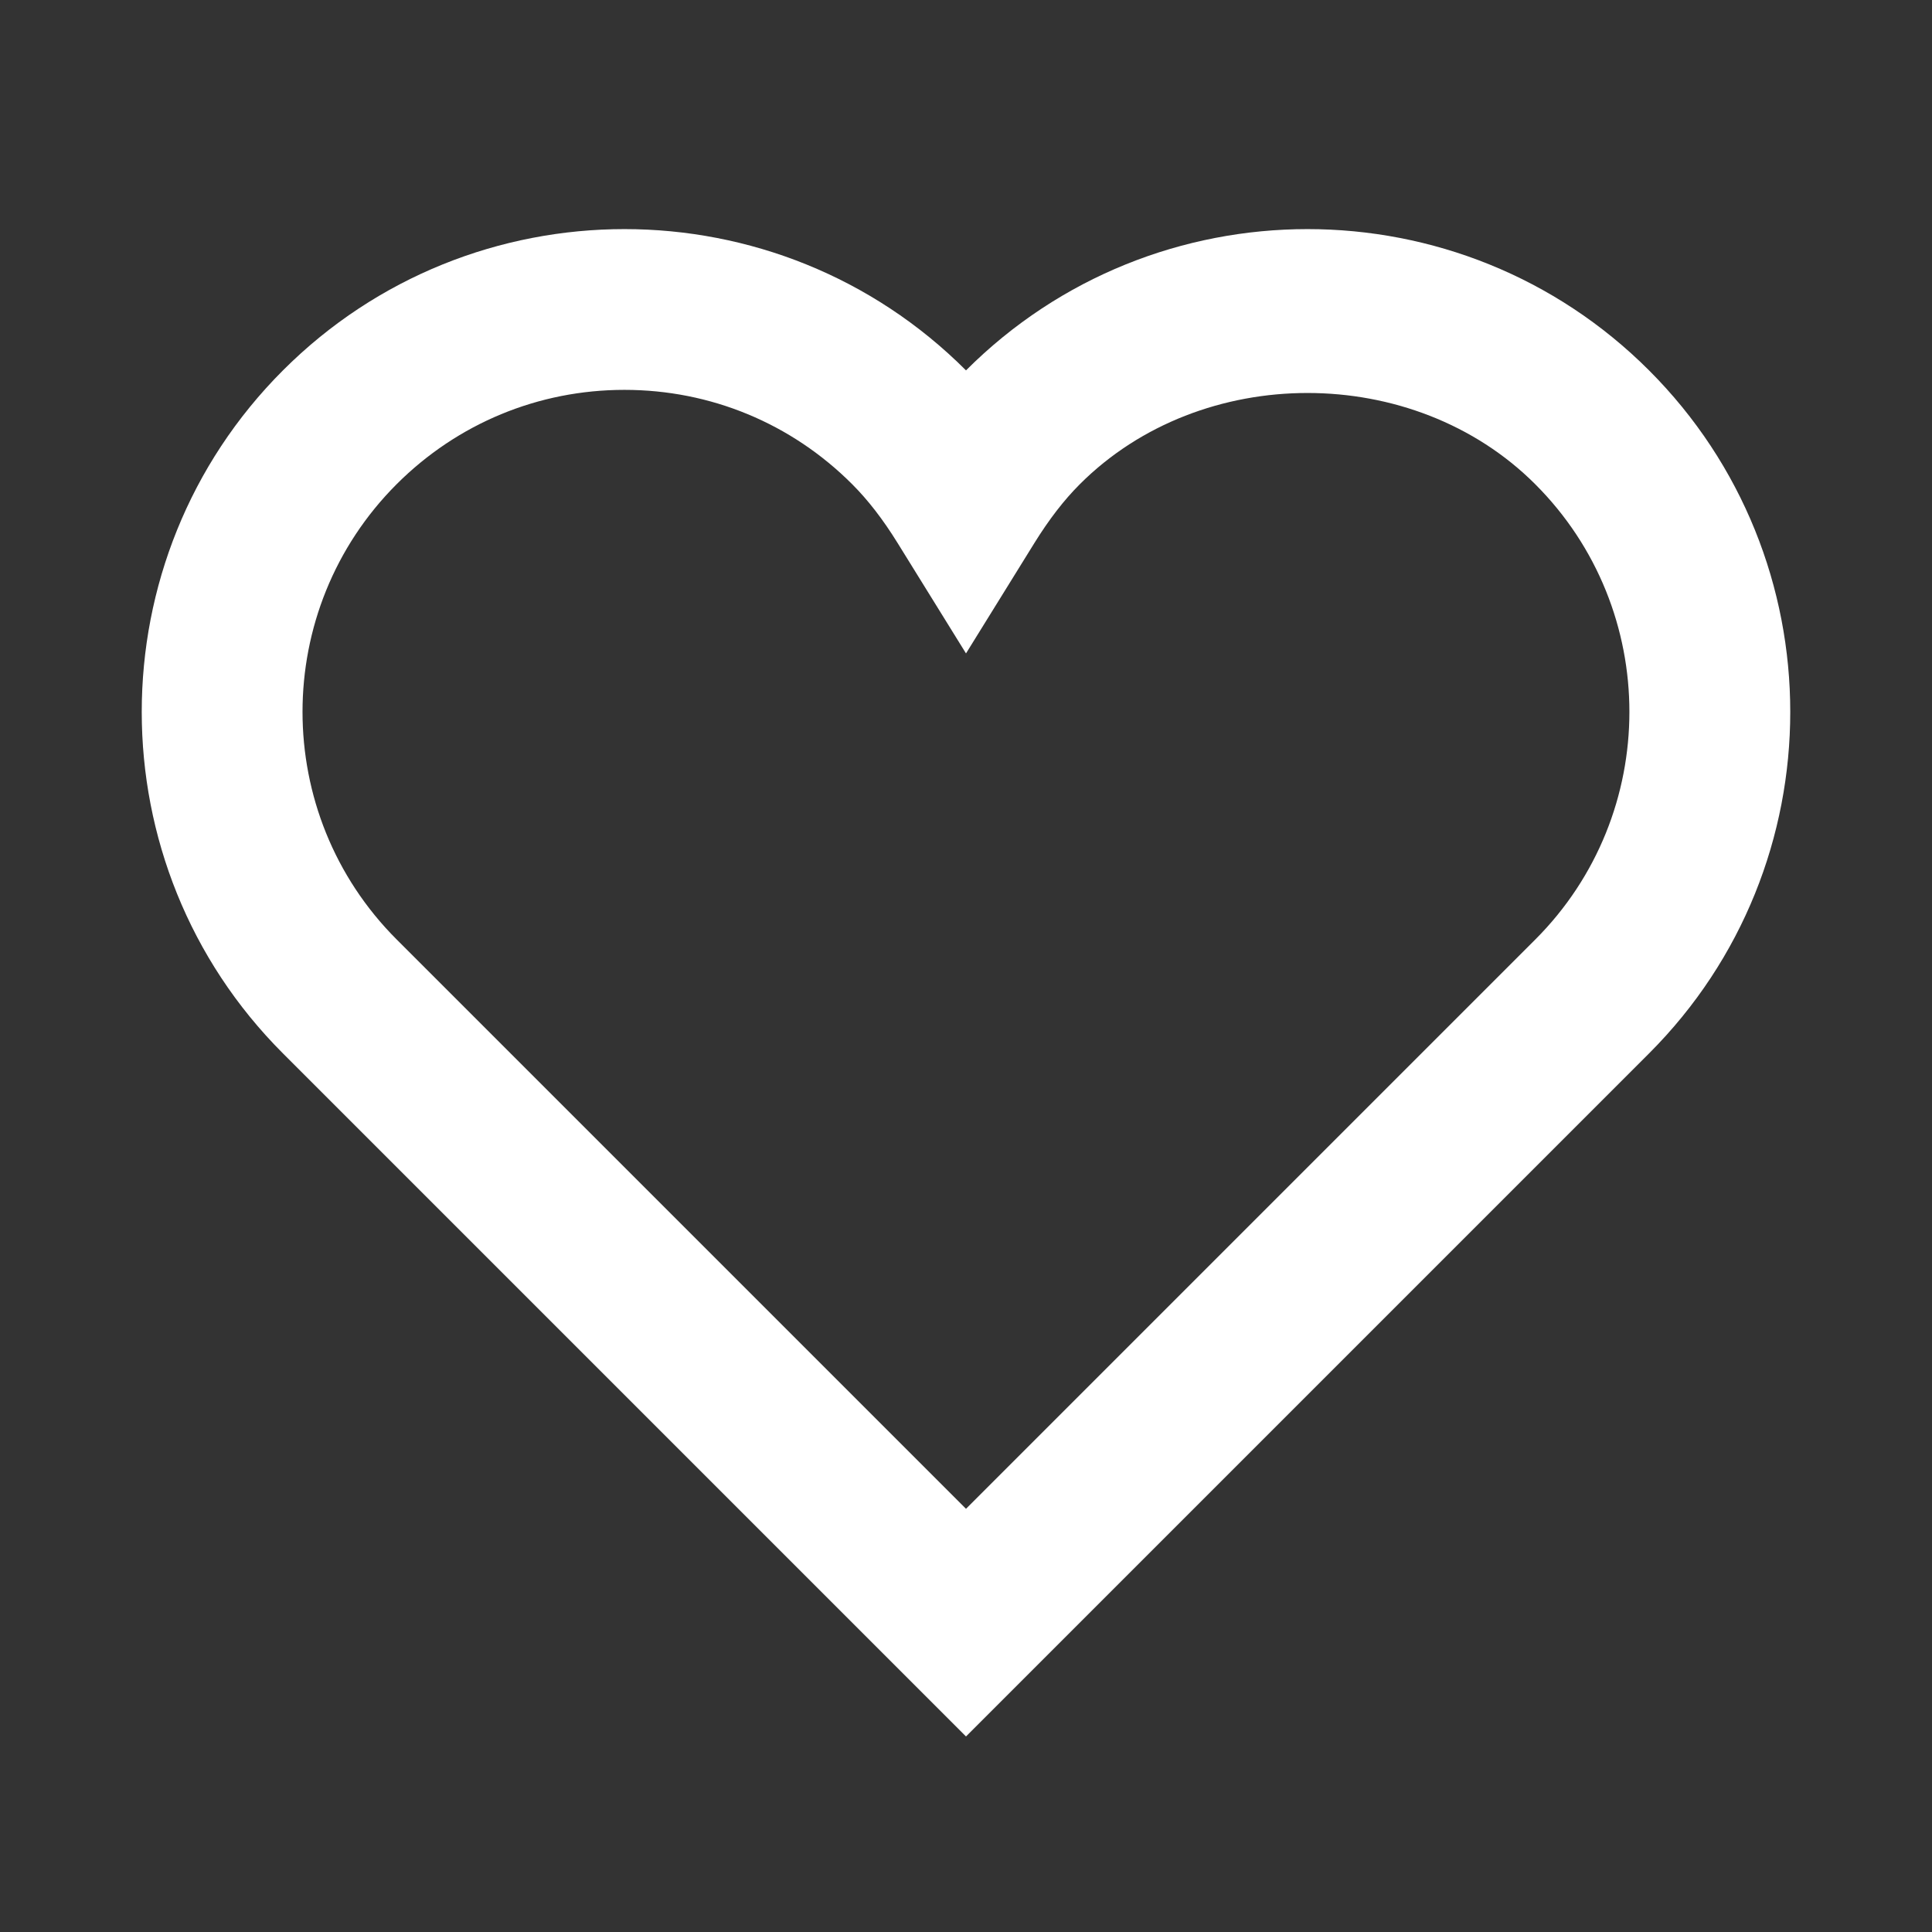 <svg width="24" height="24" viewBox="0 0 24 24" fill="none" xmlns="http://www.w3.org/2000/svg">
<rect x="0" y="0" width="24" height="24" fill="#333333" stroke="none"/>
<path fill-rule="evenodd" clip-rule="evenodd" d="M12 21.571L3.515 13.086C1.176 10.747 1.176 6.94 3.515 4.601C5.854 2.261 9.661 2.261 12 4.601C14.339 2.261 18.146 2.261 20.485 4.601C22.824 6.94 22.824 10.747 20.485 13.086L12 21.571ZM7.757 4.843C6.689 4.843 5.684 5.259 4.928 6.014C3.368 7.574 3.368 10.112 4.928 11.671L12 18.743L19.071 11.672C20.631 10.112 20.631 7.574 19.071 6.015C17.56 4.504 14.925 4.504 13.414 6.015C13.217 6.212 13.032 6.452 12.85 6.745L12 8.117L11.15 6.745C10.968 6.451 10.783 6.212 10.586 6.015C9.831 5.259 8.826 4.843 7.757 4.843Z" fill="white"/>
</svg>
